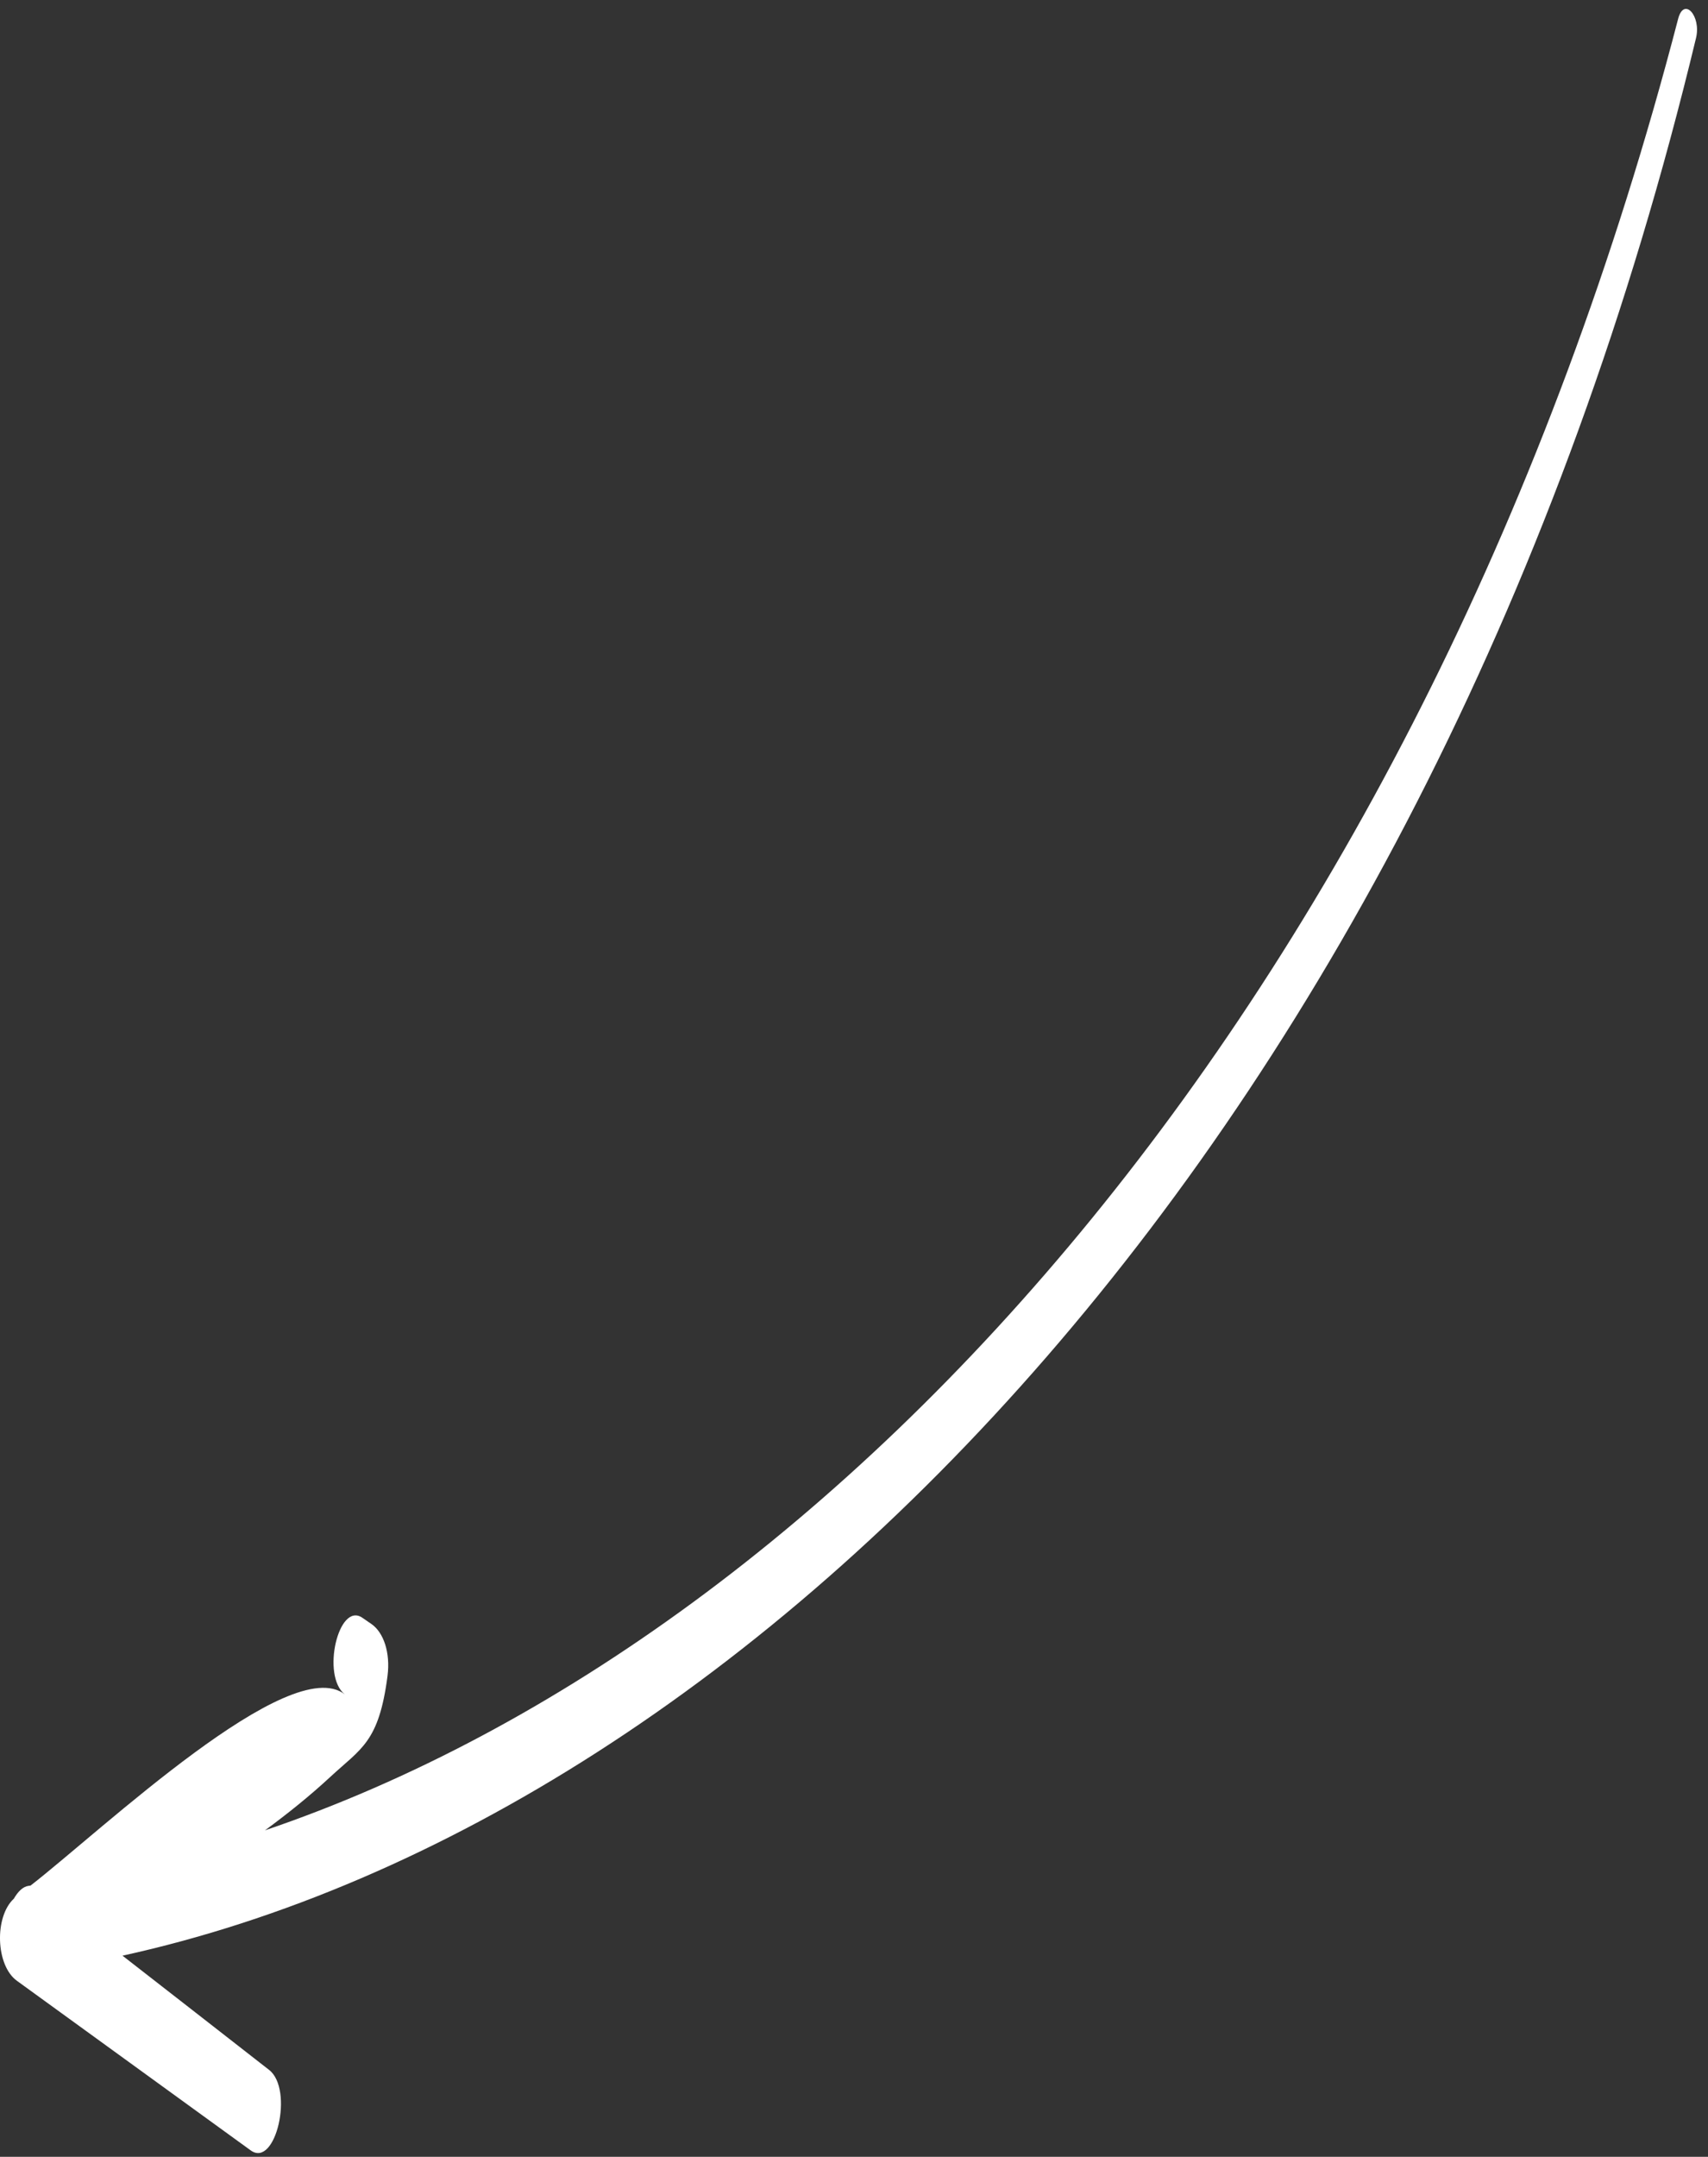 <svg width="122" height="154" viewBox="0 0 122 154" fill="none" xmlns="http://www.w3.org/2000/svg">
<rect x="0" y="0" width="122" height="154" fill="#333333" stroke="none"/>
<path d="M119.868 1.341C101.702 71.204 60.054 116.725 18.929 130.688C20.533 129.509 22.104 128.254 23.607 126.861C25.794 124.834 27.063 124.409 27.679 119.673C27.898 117.978 27.388 116.55 26.534 115.959L25.885 115.512C24.178 114.33 22.934 119.656 24.631 120.982C20.722 117.929 7.327 130.632 2.185 134.632C2.137 134.639 2.088 134.649 2.04 134.653C1.642 134.702 1.281 135.061 0.99 135.567C-0.415 136.866 -0.308 140.331 1.203 141.428C6.771 145.463 12.338 149.502 17.906 153.54C19.69 154.835 21.003 149.185 19.223 147.796C15.733 145.069 12.242 142.357 8.75 139.638C53.805 129.763 102.282 81.1 121.145 2.713C121.524 1.141 120.285 -0.252 119.868 1.341Z" fill="white"/>
</svg>
